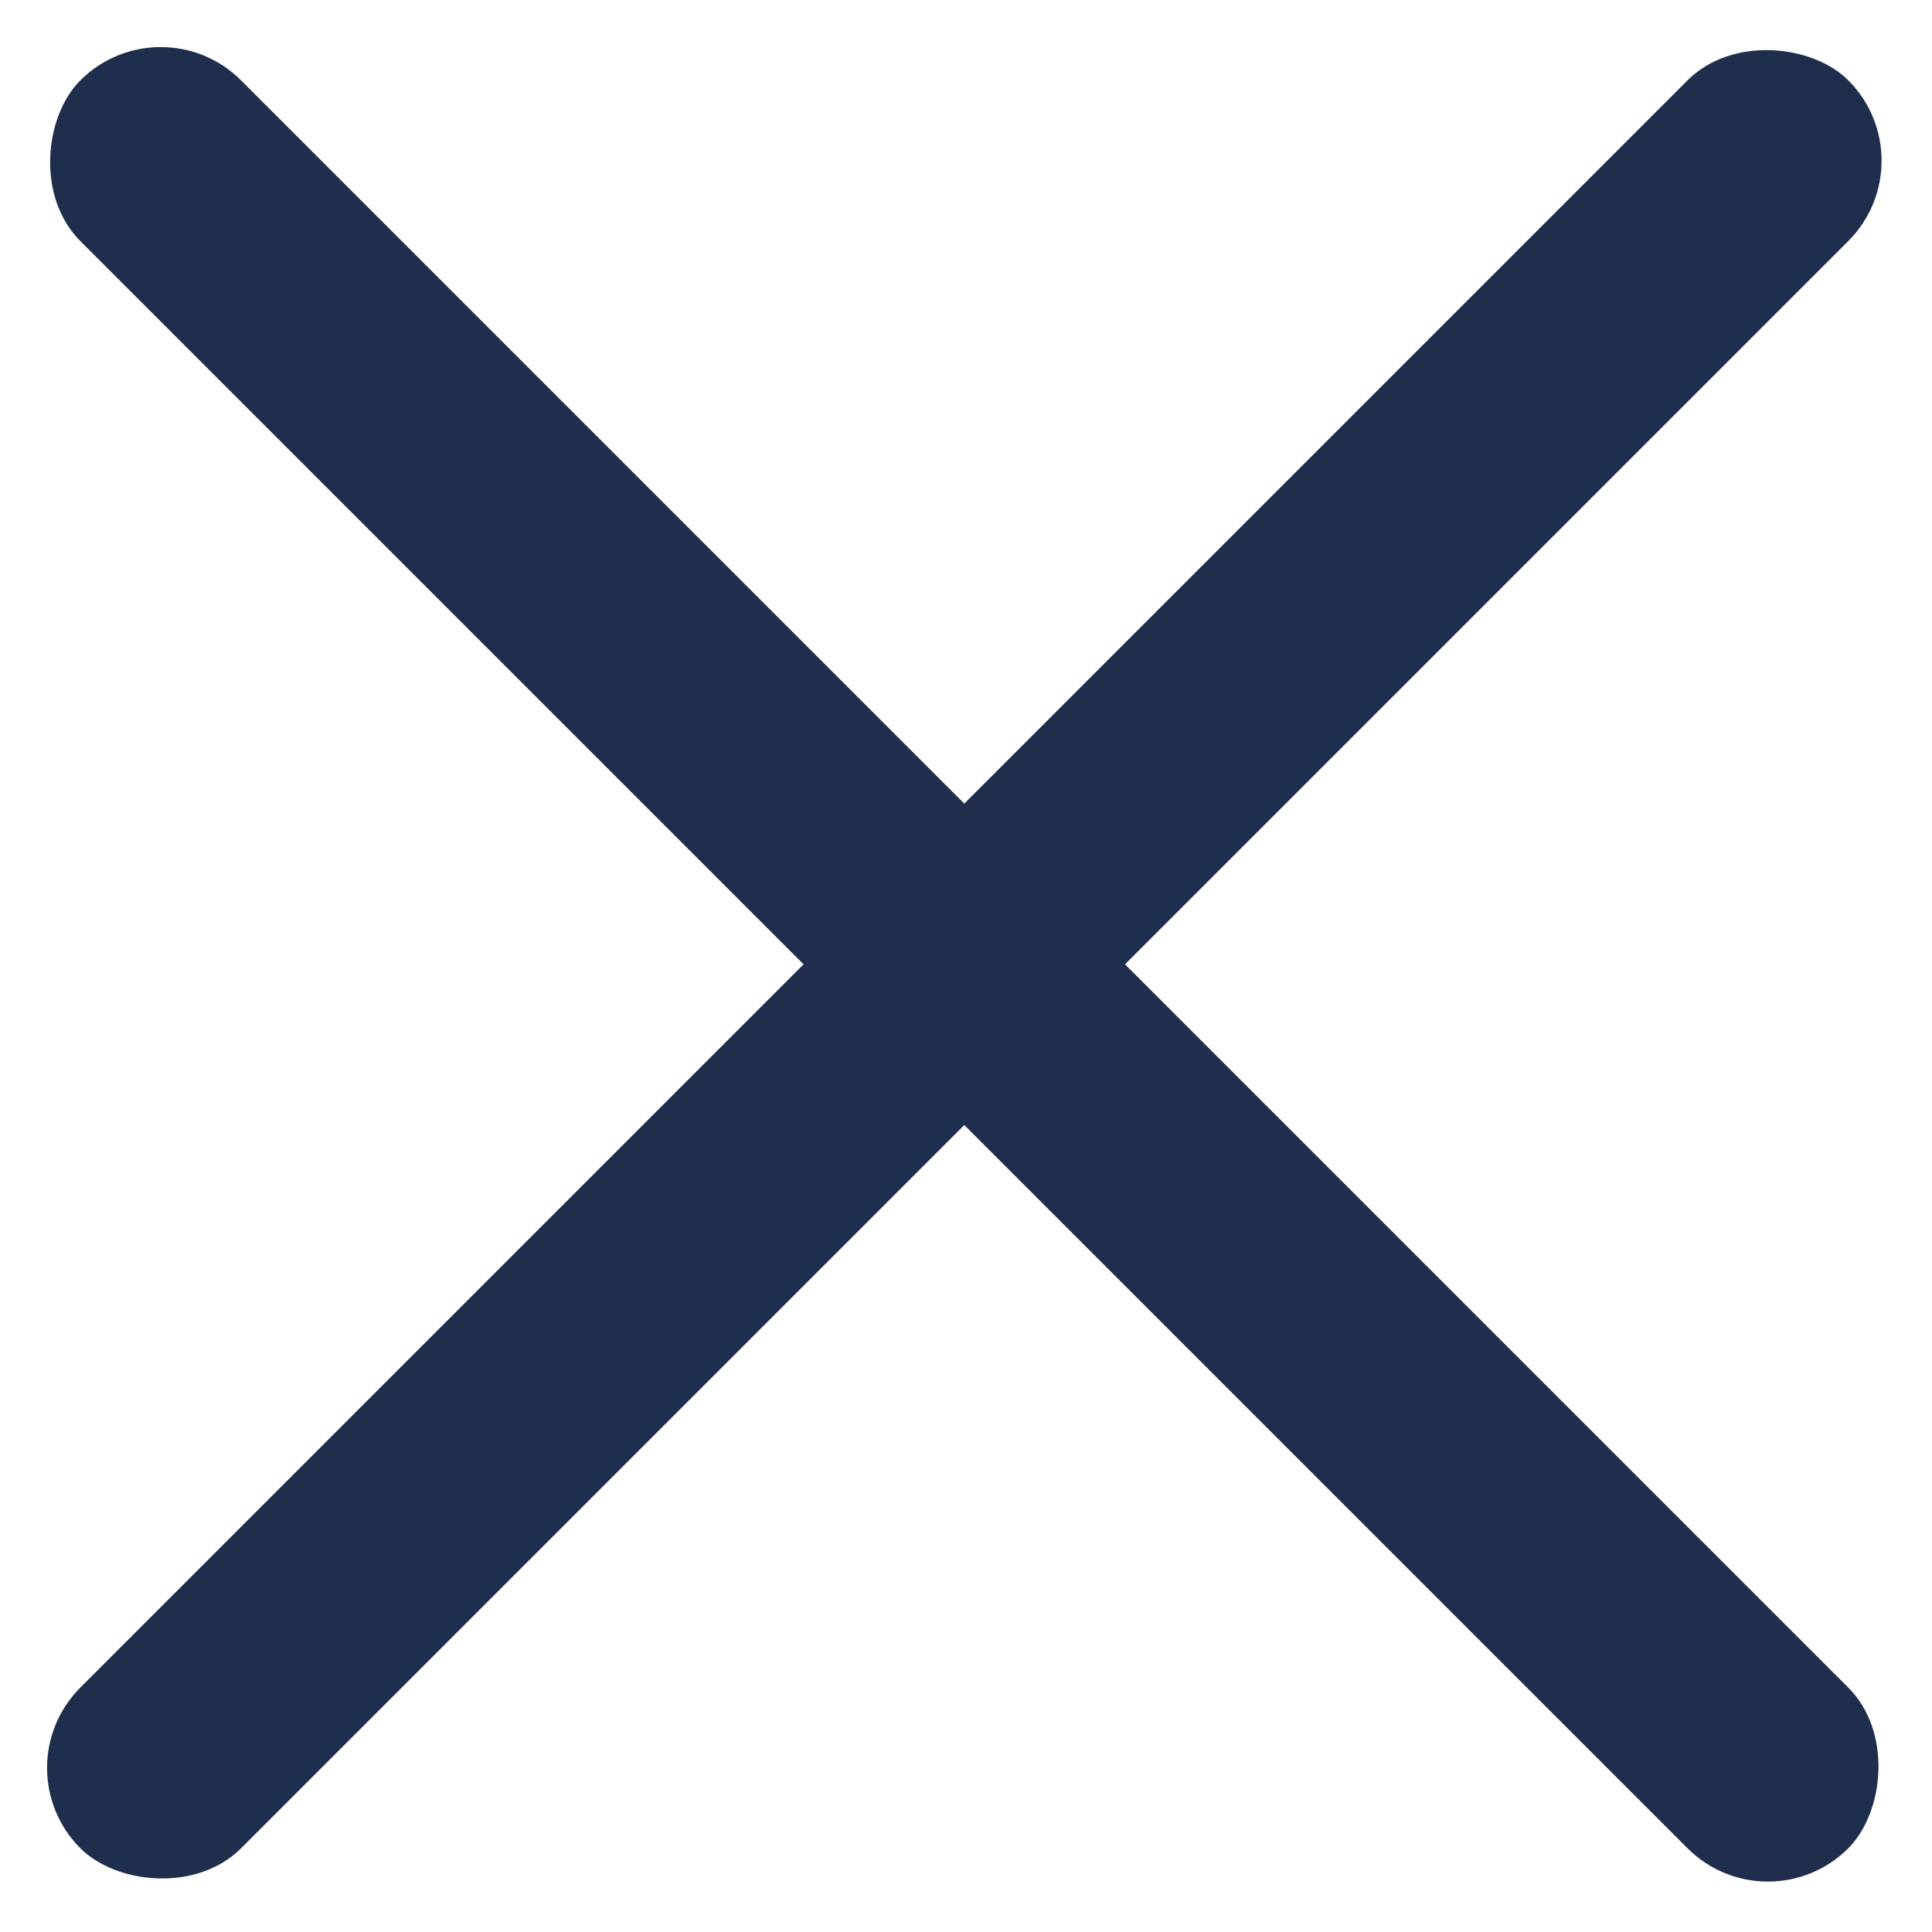 <svg width="17" height="17" viewBox="0 0 17 17" fill="none" xmlns="http://www.w3.org/2000/svg">
<rect y="15.556" width="22" height="2" rx="1" transform="rotate(-45 0 15.556)" fill="#1F2E4D"/>
<rect x="1.414" width="22" height="2" rx="1" transform="rotate(45 1.414 0)" fill="#1F2E4D"/>
</svg>
